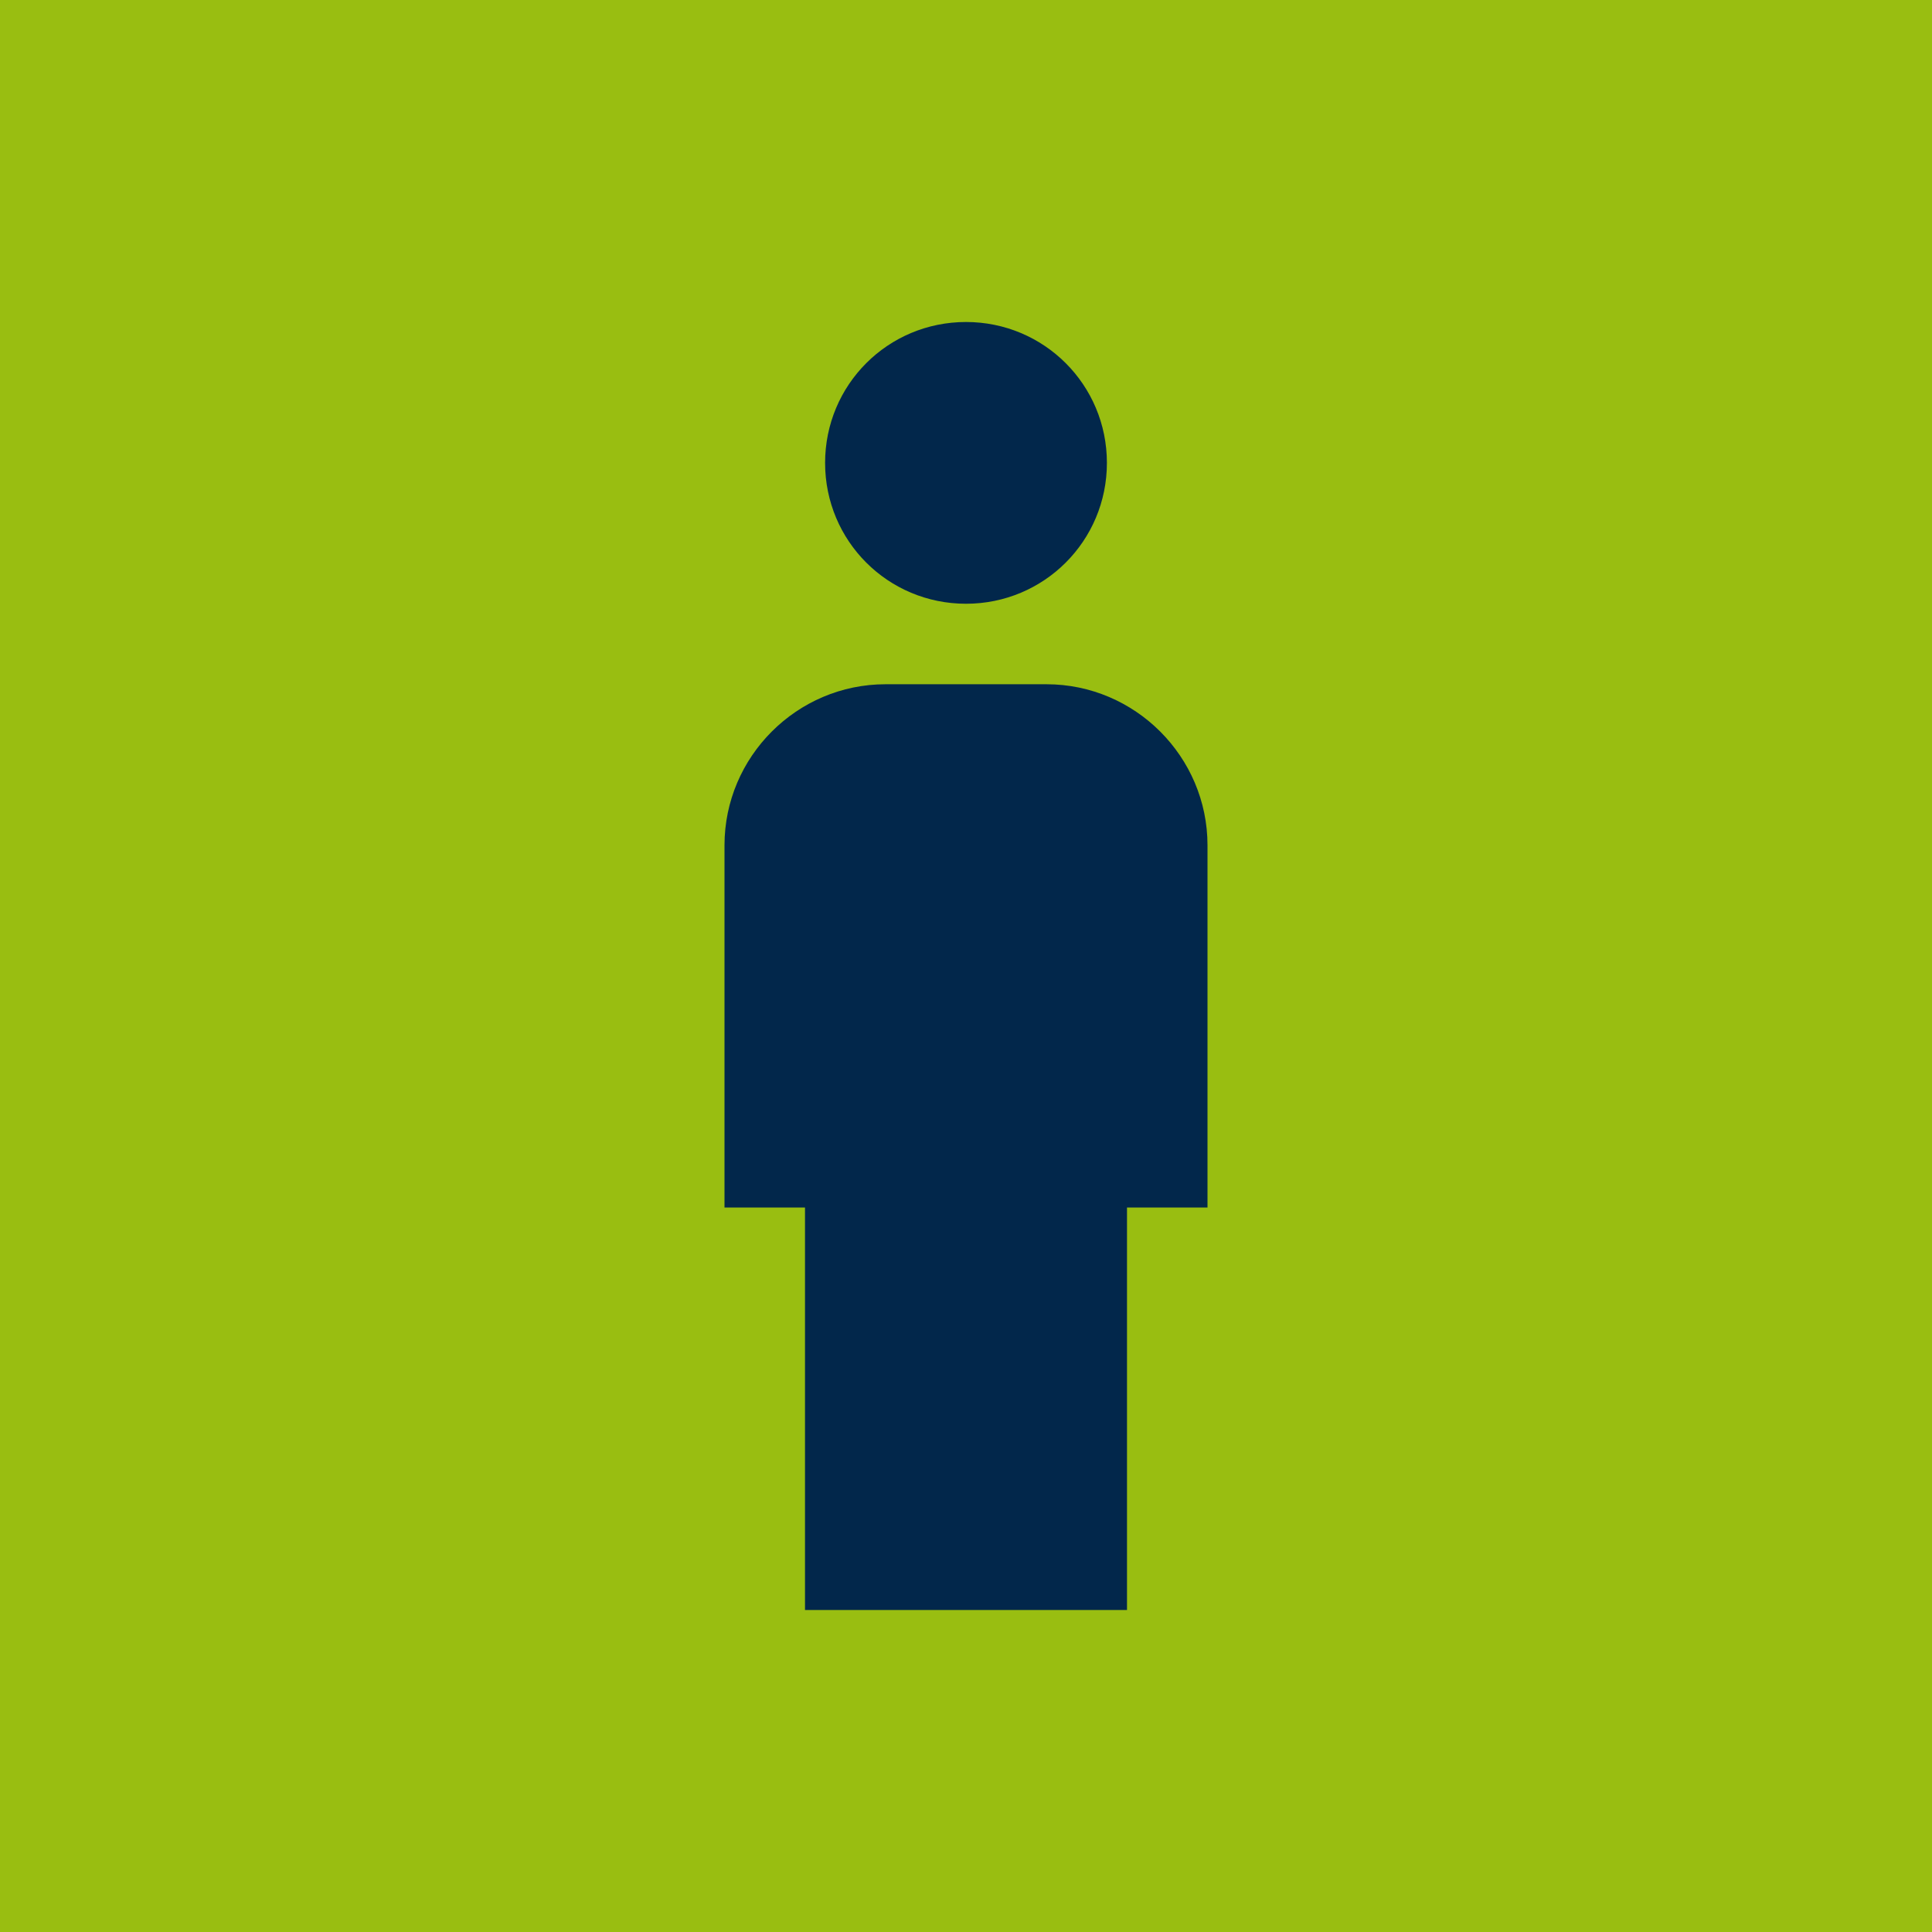 <svg width="30" height="30" viewBox="0 0 30 30" fill="none" xmlns="http://www.w3.org/2000/svg">
<g clip-path="url(#clip0_89_434)">
<rect width="30" height="30" fill="#99BE11"/>
<path d="M15 9.375C16.212 9.375 17.188 8.4 17.188 7.188C17.188 5.975 16.212 5 15 5C13.787 5 12.812 5.975 12.812 7.188C12.812 8.4 13.787 9.375 15 9.375ZM17.5 25V18.75H18.75V13.125C18.75 11.75 17.625 10.625 16.25 10.625H13.75C12.375 10.625 11.25 11.75 11.25 13.125V18.75H12.5V25H17.5Z" fill="#02274B"/>
</g>
<defs>
<clipPath id="clip0_89_434">
<rect width="30" height="30" fill="white"/>
</clipPath>
</defs>
</svg>
